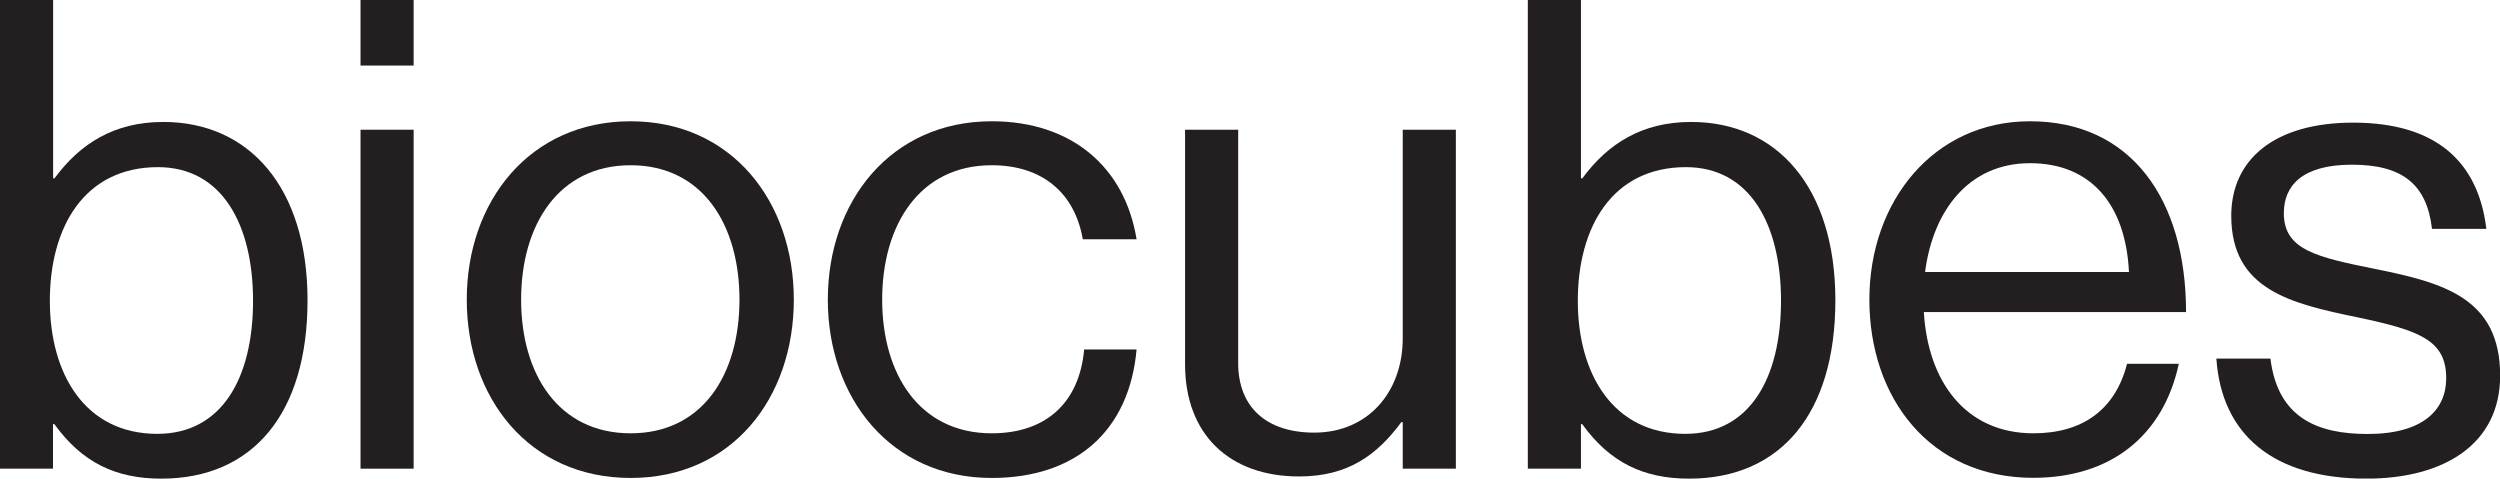 <?xml version="1.0" encoding="UTF-8"?><svg id="Layer_2" xmlns="http://www.w3.org/2000/svg" viewBox="0 0 183.07 35.04"><defs><style>.cls-1{fill:none;}.cls-1,.cls-2{stroke-width:0px;}.cls-2{fill:#231f20;}</style></defs><g id="Layer_1-2"><rect class="cls-1" width="183.07" height="34.9"/><path class="cls-2" d="M3.98,31.06h-.1v3.26H0V0h3.89v13.06h.1c1.87-2.54,4.37-4.13,7.97-4.13,6.29,0,10.56,4.8,10.56,13.06s-3.98,13.06-10.71,13.06c-3.36,0-5.81-1.2-7.82-3.98ZM18.53,22.03c0-5.57-2.26-9.79-6.96-9.79-5.42,0-7.92,4.42-7.92,9.79s2.59,9.74,7.87,9.74c4.75,0,7.01-4.13,7.01-9.74Z"/><path class="cls-2" d="M26.4,0h3.89v4.8h-3.89V0ZM26.4,9.5h3.89v24.82h-3.89V9.5Z"/><path class="cls-2" d="M34.18,21.94c0-7.2,4.61-13.06,12-13.06s11.95,5.86,11.95,13.06-4.51,13.06-11.95,13.06-12-5.86-12-13.06ZM54.15,21.94c0-5.47-2.69-9.84-7.97-9.84s-8.02,4.37-8.02,9.84,2.74,9.79,8.02,9.79,7.97-4.32,7.97-9.79Z"/><path class="cls-2" d="M60.62,21.94c0-7.2,4.61-13.06,12-13.06,5.86,0,9.75,3.36,10.61,8.64h-3.94c-.58-3.36-2.93-5.42-6.67-5.42-5.28,0-8.02,4.37-8.02,9.84s2.74,9.79,8.02,9.79c4.03,0,6.43-2.3,6.77-6.14h3.84c-.53,5.95-4.42,9.41-10.61,9.41-7.39,0-12-5.86-12-13.06Z"/><path class="cls-2" d="M102.72,34.32v-3.41h-.1c-1.78,2.4-3.89,3.98-7.49,3.98-5.09,0-8.35-3.07-8.35-8.21V9.5h3.89v17.09c0,3.22,2.06,5.09,5.57,5.09,3.94,0,6.48-2.98,6.48-6.91v-15.27h3.89v24.82h-3.89Z"/><path class="cls-2" d="M115.87,31.06h-.1v3.26h-3.89V0h3.89v13.06h.1c1.87-2.54,4.37-4.13,7.97-4.13,6.29,0,10.56,4.8,10.56,13.06s-3.98,13.06-10.71,13.06c-3.36,0-5.81-1.2-7.82-3.98ZM130.42,22.03c0-5.57-2.26-9.79-6.96-9.79-5.42,0-7.92,4.42-7.92,9.79s2.59,9.74,7.87,9.74c4.75,0,7.01-4.13,7.01-9.74Z"/><path class="cls-2" d="M136.89,21.94c0-7.2,4.7-13.06,11.76-13.06,7.44,0,11.43,5.76,11.43,13.97h-19.2c.29,5.04,3.02,8.88,8.02,8.88,3.6,0,6-1.73,6.86-5.09h3.79c-1.15,5.33-5.04,8.35-10.66,8.35-7.58,0-12-5.86-12-13.06ZM140.97,19.92h14.93c-.24-4.94-2.78-7.97-7.25-7.97s-7.1,3.46-7.68,7.97Z"/><path class="cls-2" d="M162.28,26.26h3.98c.53,4.32,3.41,5.52,7.11,5.52,4.08,0,5.76-1.78,5.76-4.08,0-2.78-1.92-3.5-6.48-4.46-4.9-1.01-9.26-2.02-9.26-7.44,0-4.13,3.17-6.82,8.93-6.82,6.14,0,9.17,2.93,9.75,7.78h-3.98c-.38-3.26-2.16-4.7-5.86-4.7s-4.99,1.58-4.99,3.55c0,2.69,2.4,3.22,6.67,4.08,4.99,1.01,9.17,2.11,9.17,7.82,0,4.99-4.08,7.54-9.79,7.54-6.82,0-10.61-3.22-10.99-8.79Z"/></g></svg>
